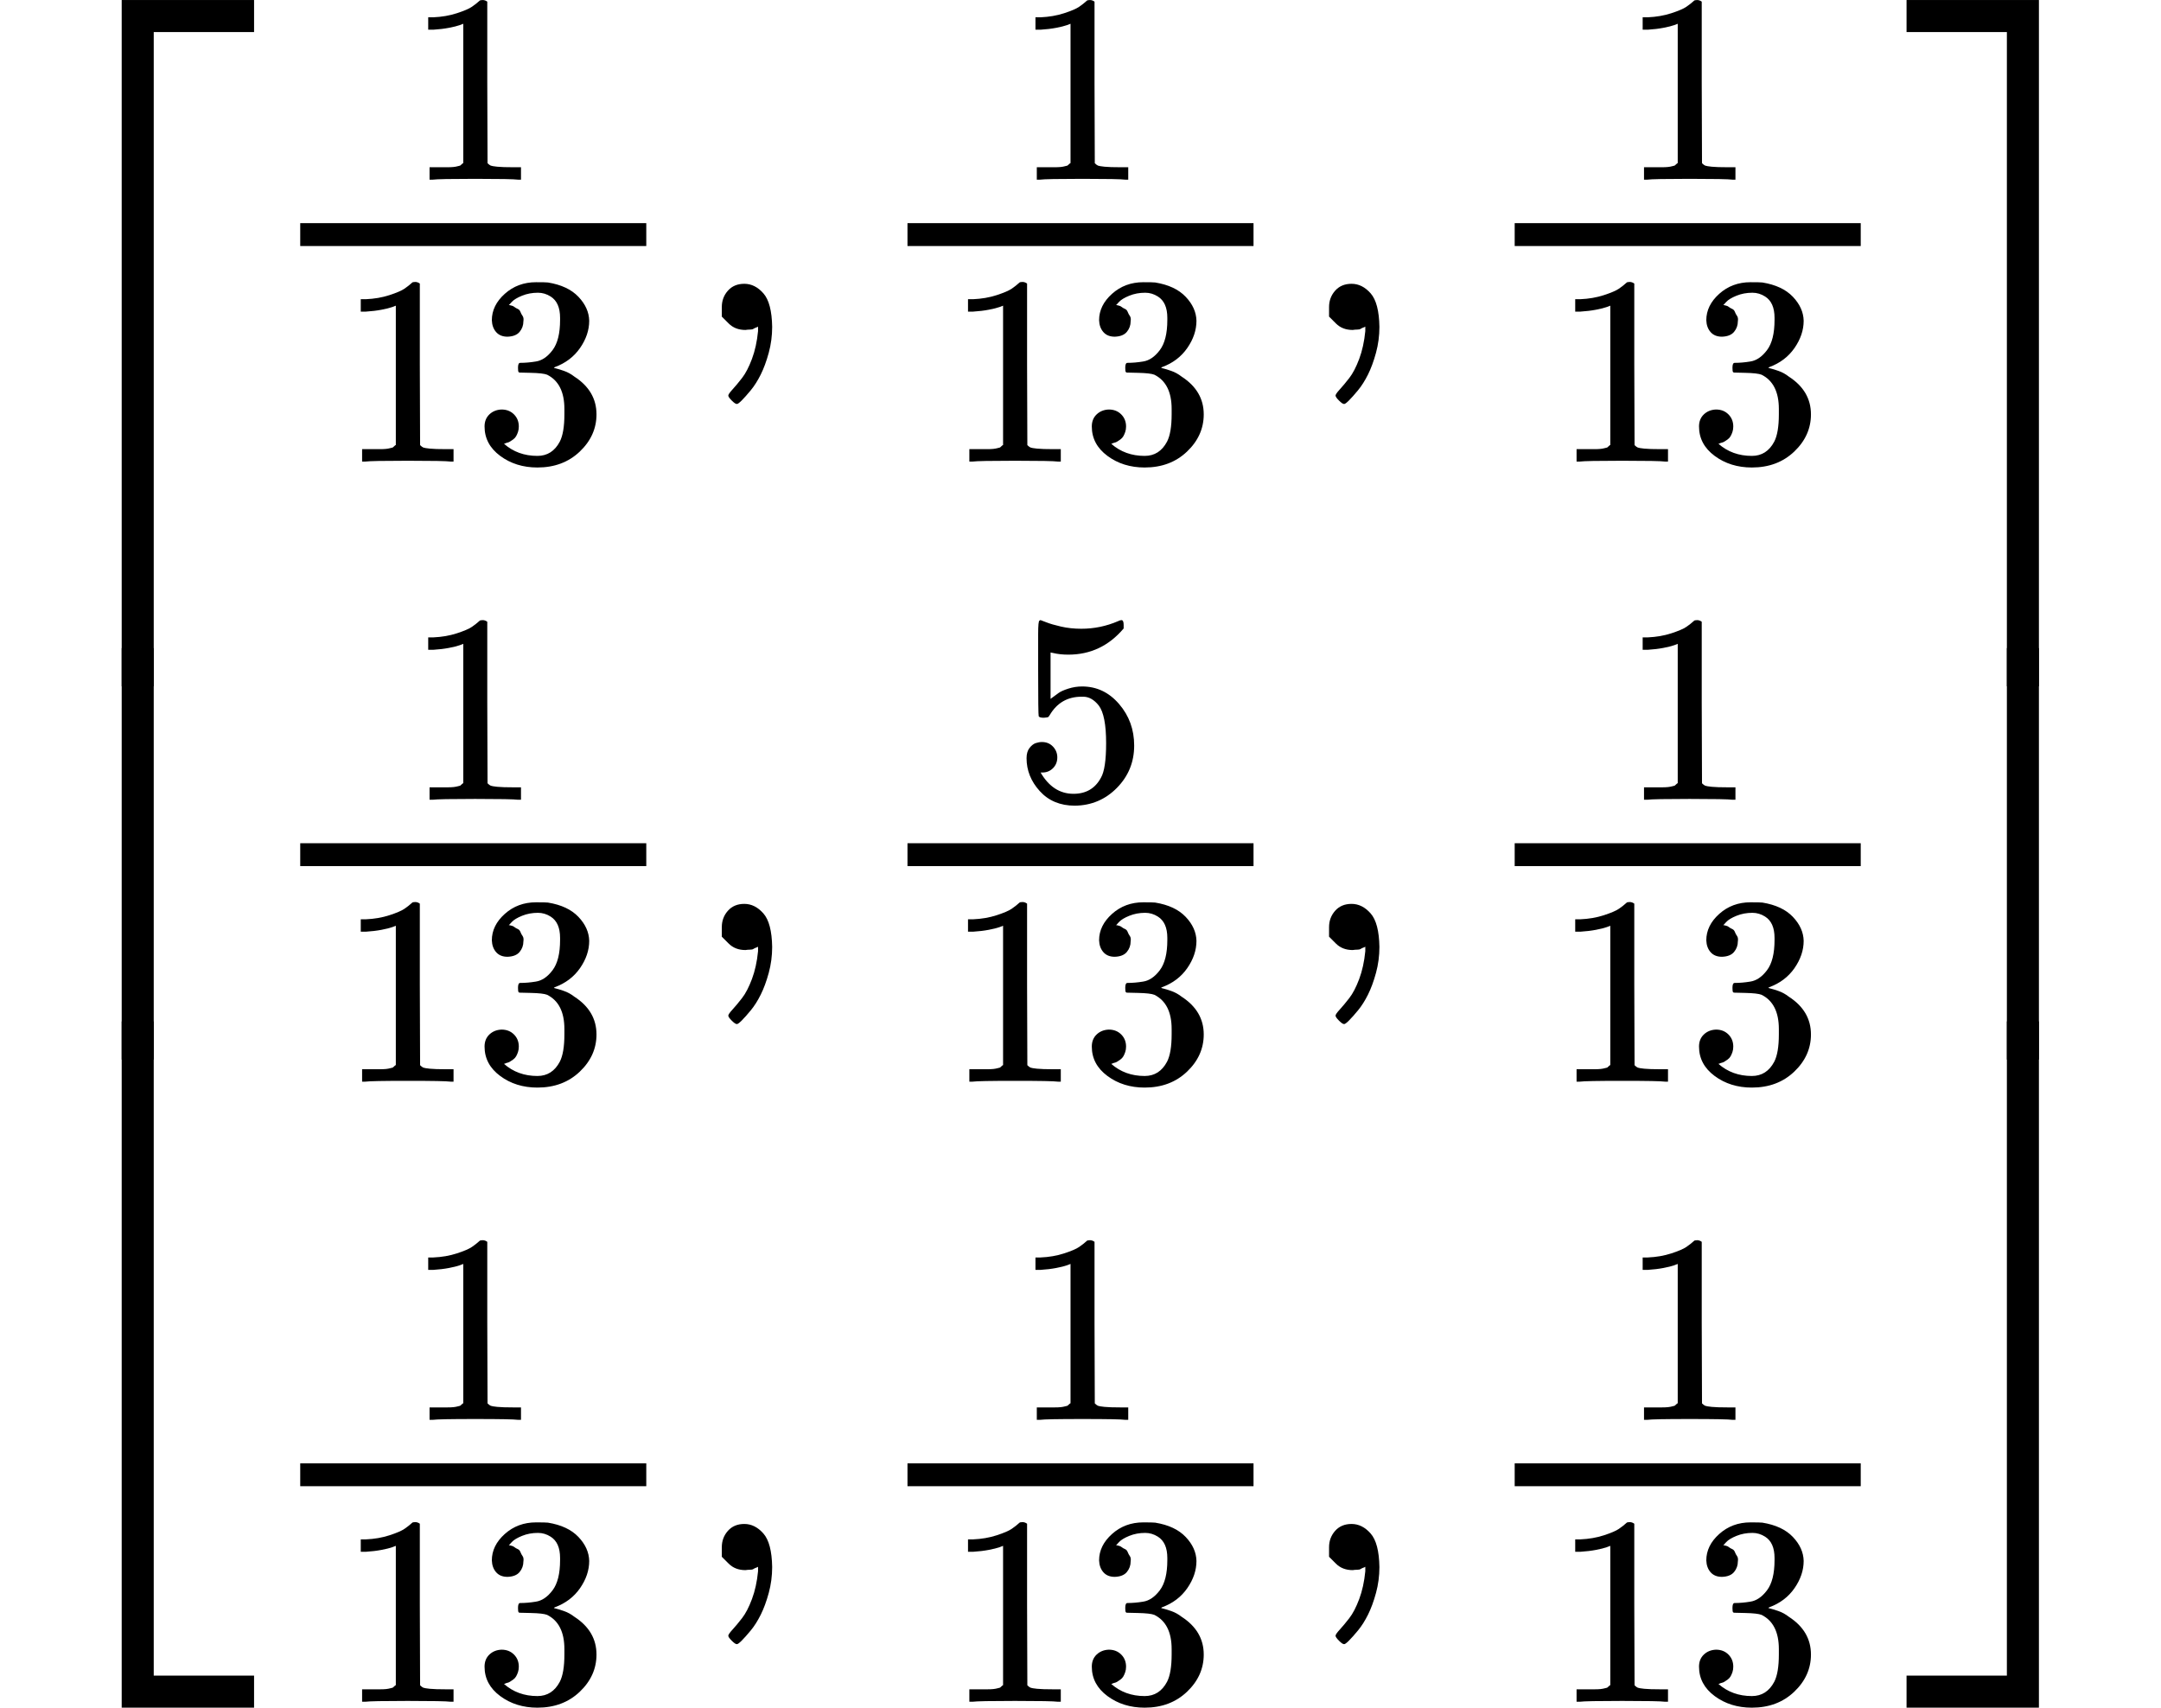 <svg style="vertical-align: -4.498ex" xmlns="http://www.w3.org/2000/svg" width="12.816ex" height="10.128ex" role="img" focusable="false" viewBox="0 -2488.2 5664.7 4476.5" xmlns:xlink="http://www.w3.org/1999/xlink"><defs><path id="MJX-1-TEX-S4-23A1" d="M319 -645V1154H666V1070H403V-645H319Z"></path><path id="MJX-1-TEX-S4-23A3" d="M319 -644V1155H403V-560H666V-644H319Z"></path><path id="MJX-1-TEX-S4-23A2" d="M319 0V602H403V0H319Z"></path><path id="MJX-1-TEX-N-31" d="M213 578L200 573Q186 568 160 563T102 556H83V602H102Q149 604 189 617T245 641T273 663Q275 666 285 666Q294 666 302 660V361L303 61Q310 54 315 52T339 48T401 46H427V0H416Q395 3 257 3Q121 3 100 0H88V46H114Q136 46 152 46T177 47T193 50T201 52T207 57T213 61V578Z"></path><path id="MJX-1-TEX-N-33" d="M127 463Q100 463 85 480T69 524Q69 579 117 622T233 665Q268 665 277 664Q351 652 390 611T430 522Q430 470 396 421T302 350L299 348Q299 347 308 345T337 336T375 315Q457 262 457 175Q457 96 395 37T238 -22Q158 -22 100 21T42 130Q42 158 60 175T105 193Q133 193 151 175T169 130Q169 119 166 110T159 94T148 82T136 74T126 70T118 67L114 66Q165 21 238 21Q293 21 321 74Q338 107 338 175V195Q338 290 274 322Q259 328 213 329L171 330L168 332Q166 335 166 348Q166 366 174 366Q202 366 232 371Q266 376 294 413T322 525V533Q322 590 287 612Q265 626 240 626Q208 626 181 615T143 592T132 580H135Q138 579 143 578T153 573T165 566T175 555T183 540T186 520Q186 498 172 481T127 463Z"></path><path id="MJX-1-TEX-N-2C" d="M78 35T78 60T94 103T137 121Q165 121 187 96T210 8Q210 -27 201 -60T180 -117T154 -158T130 -185T117 -194Q113 -194 104 -185T95 -172Q95 -168 106 -156T131 -126T157 -76T173 -3V9L172 8Q170 7 167 6T161 3T152 1T140 0Q113 0 96 17Z"></path><path id="MJX-1-TEX-N-35" d="M164 157Q164 133 148 117T109 101H102Q148 22 224 22Q294 22 326 82Q345 115 345 210Q345 313 318 349Q292 382 260 382H254Q176 382 136 314Q132 307 129 306T114 304Q97 304 95 310Q93 314 93 485V614Q93 664 98 664Q100 666 102 666Q103 666 123 658T178 642T253 634Q324 634 389 662Q397 666 402 666Q410 666 410 648V635Q328 538 205 538Q174 538 149 544L139 546V374Q158 388 169 396T205 412T256 420Q337 420 393 355T449 201Q449 109 385 44T229 -22Q148 -22 99 32T50 154Q50 178 61 192T84 210T107 214Q132 214 148 197T164 157Z"></path><path id="MJX-1-TEX-S4-23A4" d="M0 1070V1154H347V-645H263V1070H0Z"></path><path id="MJX-1-TEX-S4-23A6" d="M263 -560V1155H347V-644H0V-560H263Z"></path><path id="MJX-1-TEX-S4-23A5" d="M263 0V602H347V0H263Z"></path></defs><g stroke="currentColor" fill="currentColor" stroke-width="0" transform="matrix(1 0 0 -1 0 0)"><g data-mml-node="math"><g data-mml-node="mrow"><g data-mml-node="mo"><use xlink:href="#MJX-1-TEX-S4-23A1" transform="translate(0, 1334.2)"></use><use xlink:href="#MJX-1-TEX-S4-23A3" transform="translate(0, -1344.2)"></use><svg width="667" height="1078.5" y="-289.2" x="0" viewBox="0 269.6 667 1078.5"><use xlink:href="#MJX-1-TEX-S4-23A2" transform="scale(1, 2.687)"></use></svg></g><g data-mml-node="mtable" transform="translate(667, 0)"><g data-mml-node="mtr" transform="translate(0, 1623.3)"><g data-mml-node="mtd"><g data-mml-node="mfrac"><g data-mml-node="mn" transform="translate(396.8, 394) scale(0.707)"><use xlink:href="#MJX-1-TEX-N-31"></use></g><g data-mml-node="mn" transform="translate(220, -345) scale(0.707)"><use xlink:href="#MJX-1-TEX-N-31"></use><use xlink:href="#MJX-1-TEX-N-33" transform="translate(500, 0)"></use></g><rect width="907.1" height="60" x="120" y="220"></rect></g><g data-mml-node="mo" transform="translate(1147.1, 0)"><use xlink:href="#MJX-1-TEX-N-2C"></use></g><g data-mml-node="mfrac" transform="translate(1591.8, 0)"><g data-mml-node="mn" transform="translate(396.8, 394) scale(0.707)"><use xlink:href="#MJX-1-TEX-N-31"></use></g><g data-mml-node="mn" transform="translate(220, -345) scale(0.707)"><use xlink:href="#MJX-1-TEX-N-31"></use><use xlink:href="#MJX-1-TEX-N-33" transform="translate(500, 0)"></use></g><rect width="907.1" height="60" x="120" y="220"></rect></g><g data-mml-node="mo" transform="translate(2738.9, 0)"><use xlink:href="#MJX-1-TEX-N-2C"></use></g><g data-mml-node="mfrac" transform="translate(3183.5, 0)"><g data-mml-node="mn" transform="translate(396.8, 394) scale(0.707)"><use xlink:href="#MJX-1-TEX-N-31"></use></g><g data-mml-node="mn" transform="translate(220, -345) scale(0.707)"><use xlink:href="#MJX-1-TEX-N-31"></use><use xlink:href="#MJX-1-TEX-N-33" transform="translate(500, 0)"></use></g><rect width="907.1" height="60" x="120" y="220"></rect></g></g></g><g data-mml-node="mtr" transform="translate(0, -2.2)"><g data-mml-node="mtd"><g data-mml-node="mfrac"><g data-mml-node="mn" transform="translate(396.8, 394) scale(0.707)"><use xlink:href="#MJX-1-TEX-N-31"></use></g><g data-mml-node="mn" transform="translate(220, -345) scale(0.707)"><use xlink:href="#MJX-1-TEX-N-31"></use><use xlink:href="#MJX-1-TEX-N-33" transform="translate(500, 0)"></use></g><rect width="907.1" height="60" x="120" y="220"></rect></g><g data-mml-node="mo" transform="translate(1147.1, 0)"><use xlink:href="#MJX-1-TEX-N-2C"></use></g><g data-mml-node="mfrac" transform="translate(1591.8, 0)"><g data-mml-node="mn" transform="translate(396.8, 394) scale(0.707)"><use xlink:href="#MJX-1-TEX-N-35"></use></g><g data-mml-node="mn" transform="translate(220, -345) scale(0.707)"><use xlink:href="#MJX-1-TEX-N-31"></use><use xlink:href="#MJX-1-TEX-N-33" transform="translate(500, 0)"></use></g><rect width="907.1" height="60" x="120" y="220"></rect></g><g data-mml-node="mo" transform="translate(2738.9, 0)"><use xlink:href="#MJX-1-TEX-N-2C"></use></g><g data-mml-node="mfrac" transform="translate(3183.5, 0)"><g data-mml-node="mn" transform="translate(396.8, 394) scale(0.707)"><use xlink:href="#MJX-1-TEX-N-31"></use></g><g data-mml-node="mn" transform="translate(220, -345) scale(0.707)"><use xlink:href="#MJX-1-TEX-N-31"></use><use xlink:href="#MJX-1-TEX-N-33" transform="translate(500, 0)"></use></g><rect width="907.1" height="60" x="120" y="220"></rect></g></g></g><g data-mml-node="mtr" transform="translate(0, -1627.7)"><g data-mml-node="mtd"><g data-mml-node="mfrac"><g data-mml-node="mn" transform="translate(396.8, 394) scale(0.707)"><use xlink:href="#MJX-1-TEX-N-31"></use></g><g data-mml-node="mn" transform="translate(220, -345) scale(0.707)"><use xlink:href="#MJX-1-TEX-N-31"></use><use xlink:href="#MJX-1-TEX-N-33" transform="translate(500, 0)"></use></g><rect width="907.1" height="60" x="120" y="220"></rect></g><g data-mml-node="mo" transform="translate(1147.1, 0)"><use xlink:href="#MJX-1-TEX-N-2C"></use></g><g data-mml-node="mfrac" transform="translate(1591.8, 0)"><g data-mml-node="mn" transform="translate(396.8, 394) scale(0.707)"><use xlink:href="#MJX-1-TEX-N-31"></use></g><g data-mml-node="mn" transform="translate(220, -345) scale(0.707)"><use xlink:href="#MJX-1-TEX-N-31"></use><use xlink:href="#MJX-1-TEX-N-33" transform="translate(500, 0)"></use></g><rect width="907.1" height="60" x="120" y="220"></rect></g><g data-mml-node="mo" transform="translate(2738.9, 0)"><use xlink:href="#MJX-1-TEX-N-2C"></use></g><g data-mml-node="mfrac" transform="translate(3183.5, 0)"><g data-mml-node="mn" transform="translate(396.8, 394) scale(0.707)"><use xlink:href="#MJX-1-TEX-N-31"></use></g><g data-mml-node="mn" transform="translate(220, -345) scale(0.707)"><use xlink:href="#MJX-1-TEX-N-31"></use><use xlink:href="#MJX-1-TEX-N-33" transform="translate(500, 0)"></use></g><rect width="907.1" height="60" x="120" y="220"></rect></g></g></g></g><g data-mml-node="mo" transform="translate(4997.7, 0)"><use xlink:href="#MJX-1-TEX-S4-23A4" transform="translate(0, 1334.2)"></use><use xlink:href="#MJX-1-TEX-S4-23A6" transform="translate(0, -1344.2)"></use><svg width="667" height="1078.5" y="-289.2" x="0" viewBox="0 269.6 667 1078.5"><use xlink:href="#MJX-1-TEX-S4-23A5" transform="scale(1, 2.687)"></use></svg></g></g></g></g></svg>